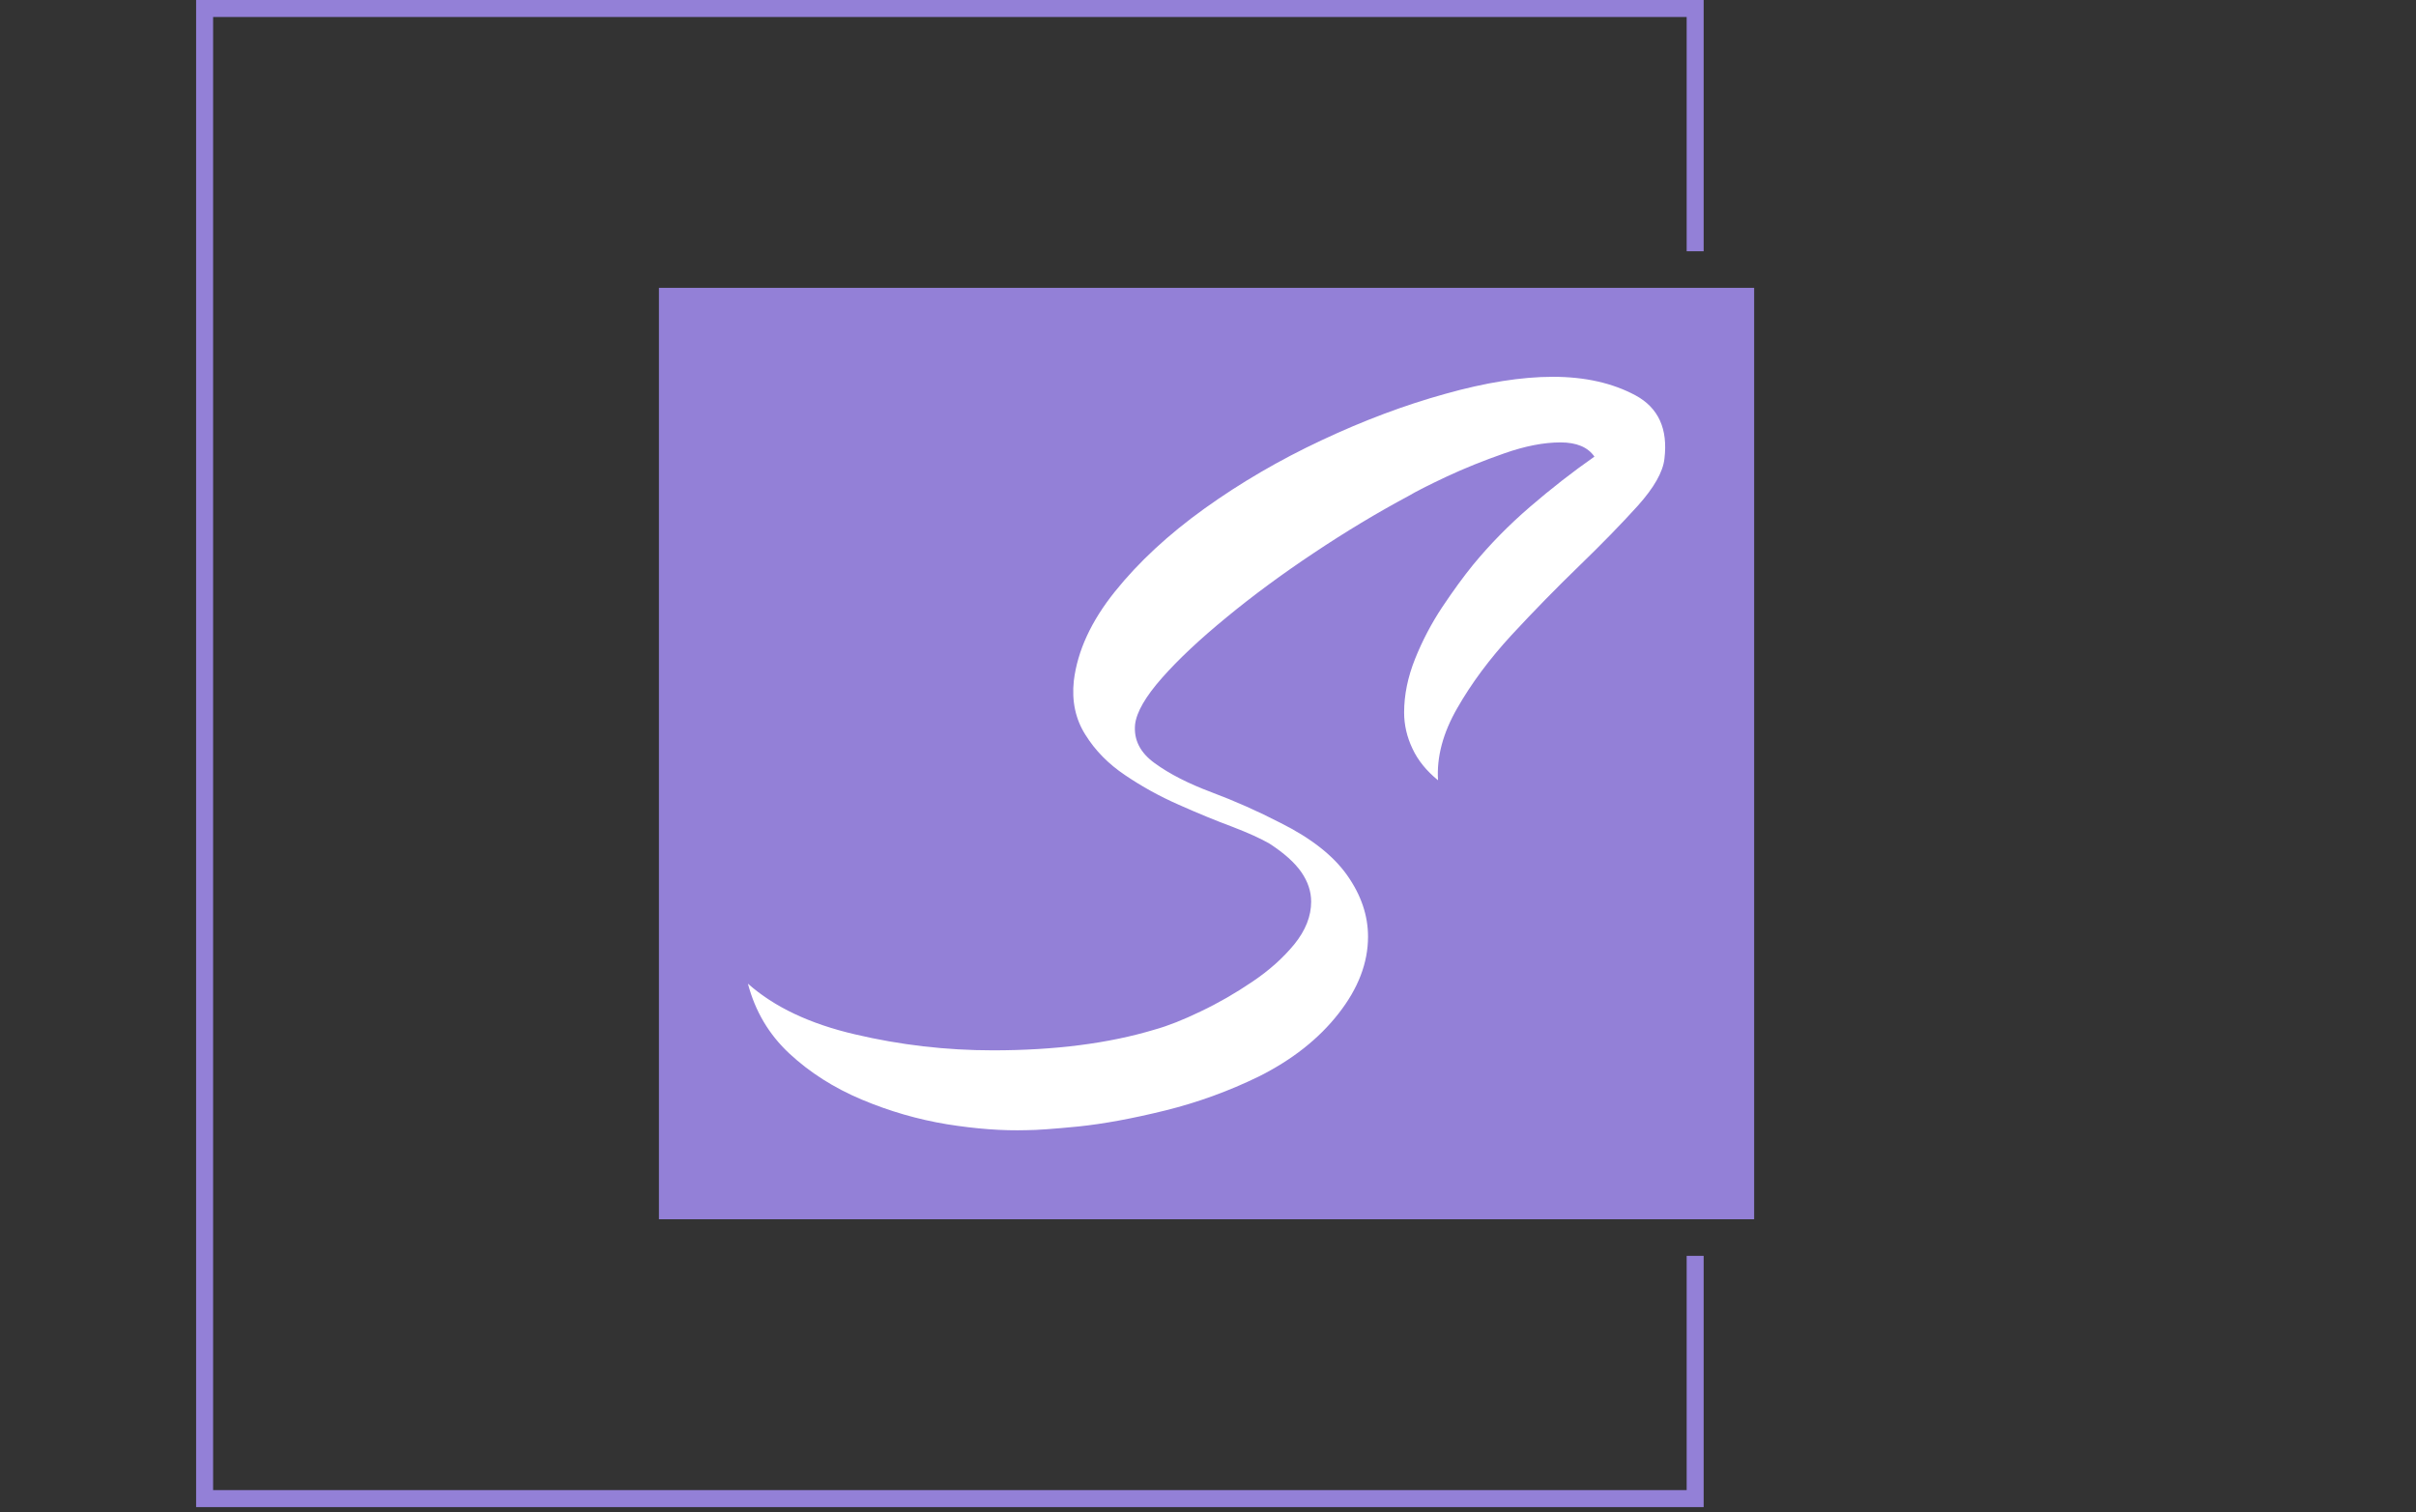 <svg xmlns="http://www.w3.org/2000/svg" version="1.1" xmlns:xlink="http://www.w3.org/1999/xlink" xmlns:svgjs="http://svgjs.dev/svgjs" width="2000" height="1252" viewBox="0 0 2000 1252"><rect x="0" y="0" width="2000" height="1252" fill="#333333" stroke="none"/><g transform="matrix(1,0,0,1,-1.212,-2.019)"><svg viewBox="0 0 396 248" data-background-color="#ffffff" preserveAspectRatio="xMidYMid meet" height="1252" width="2000" xmlns="http://www.w3.org/2000/svg" xmlns:xlink="http://www.w3.org/1999/xlink"><g id="tight-bounds" transform="matrix(1,0,0,1,0.24,0.4)"><svg viewBox="0 0 395.52 247.2" height="247.2" width="395.52"><g><svg></svg></g><g><svg viewBox="0 0 395.52 247.2" height="247.2" width="395.52"><g transform="matrix(1,0,0,1,107.965,47.215)"><svg viewBox="0 0 179.59 152.77" height="152.77" width="179.59"><g><svg viewBox="0 0 179.59 152.77" height="152.77" width="179.59"><g><svg viewBox="0 0 179.59 152.77" height="152.77" width="179.59"><g id="textblocktransform"><svg viewBox="0 0 179.59 152.77" height="152.77" width="179.59" id="textblock"><g><svg viewBox="0 0 179.59 152.77" height="152.77" width="179.59"><rect width="179.59" height="152.77" x="0" y="0" opacity="1" fill="#9380d7" data-fill-palette-color="tertiary"></rect><g transform="matrix(1,0,0,1,14.589,14.589)"><svg width="150.412" viewBox="-0.9 -32.8 41.934 34.457" height="123.591" data-palette-color="#ffffff"><path d="M11.85 1.65L11.85 1.65Q10.2 1.7 8.2 1.38 6.2 1.05 4.3 0.25 2.4-0.55 1-1.85-0.4-3.15-0.9-5.05L-0.9-5.05Q0.9-3.45 4-2.73 7.1-2 10.3-2L10.3-2Q14.55-2 17.7-2.95L17.7-2.95Q18.6-3.2 19.8-3.78 21-4.35 22.15-5.13 23.3-5.9 24.08-6.85 24.85-7.8 24.85-8.8L24.85-8.8Q24.85-9.5 24.4-10.15 23.95-10.8 22.95-11.45L22.95-11.45Q22.35-11.8 21.23-12.23 20.1-12.65 18.8-13.23 17.5-13.8 16.35-14.58 15.2-15.35 14.53-16.43 13.85-17.5 14-18.9L14-18.9Q14.25-20.95 15.88-22.98 17.5-25 19.98-26.78 22.45-28.55 25.33-29.9 28.2-31.25 30.98-32.02 33.75-32.8 35.9-32.8L35.9-32.8Q38.1-32.8 39.68-31.95 41.25-31.1 41-29.05L41-29.05Q40.9-28.15 39.78-26.9 38.65-25.65 37.1-24.15 35.55-22.65 34.02-21 32.5-19.35 31.53-17.65 30.55-15.95 30.65-14.35L30.65-14.35Q29.85-15 29.48-15.8 29.1-16.6 29.1-17.45L29.1-17.45Q29.1-18.65 29.6-19.9 30.1-21.15 30.85-22.28 31.6-23.4 32.25-24.2L32.25-24.2Q33.4-25.6 34.85-26.85 36.3-28.1 37.8-29.15L37.8-29.15Q37.35-29.8 36.25-29.8L36.25-29.8Q35.1-29.8 33.68-29.3 32.25-28.8 31.03-28.23 29.8-27.65 29.3-27.35L29.3-27.35Q27.15-26.2 24.98-24.75 22.8-23.3 20.98-21.8 19.15-20.3 18.03-19.03 16.9-17.75 16.8-16.9L16.8-16.9Q16.7-15.85 17.7-15.13 18.7-14.4 20.3-13.8 21.9-13.2 23.45-12.4L23.45-12.4Q25.55-11.35 26.5-10 27.45-8.65 27.45-7.2L27.45-7.2Q27.45-5.4 26.1-3.68 24.75-1.95 22.45-0.8L22.45-0.8Q20.4 0.2 18.18 0.75 15.95 1.3 14.23 1.48 12.5 1.65 11.85 1.65Z" opacity="1" transform="matrix(1,0,0,1,0,0)" fill="#ffffff" class="wordmark-text-0" data-fill-palette-color="quaternary" id="text-0"></path></svg></g></svg></g></svg></g></svg></g></svg></g></svg></g><path d="M279.276 41.215L279.276 0 32.076 0 32.076 247.2 279.276 247.2 279.276 205.985 276.489 205.985 276.489 244.413 34.862 244.413 34.862 2.787 276.489 2.787 276.489 41.215Z" fill="#9380d7" stroke="transparent" data-fill-palette-color="tertiary"></path></svg></g><defs></defs></svg><rect width="395.52" height="247.2" fill="none" stroke="none" visibility="hidden"></rect></g></svg></g></svg>